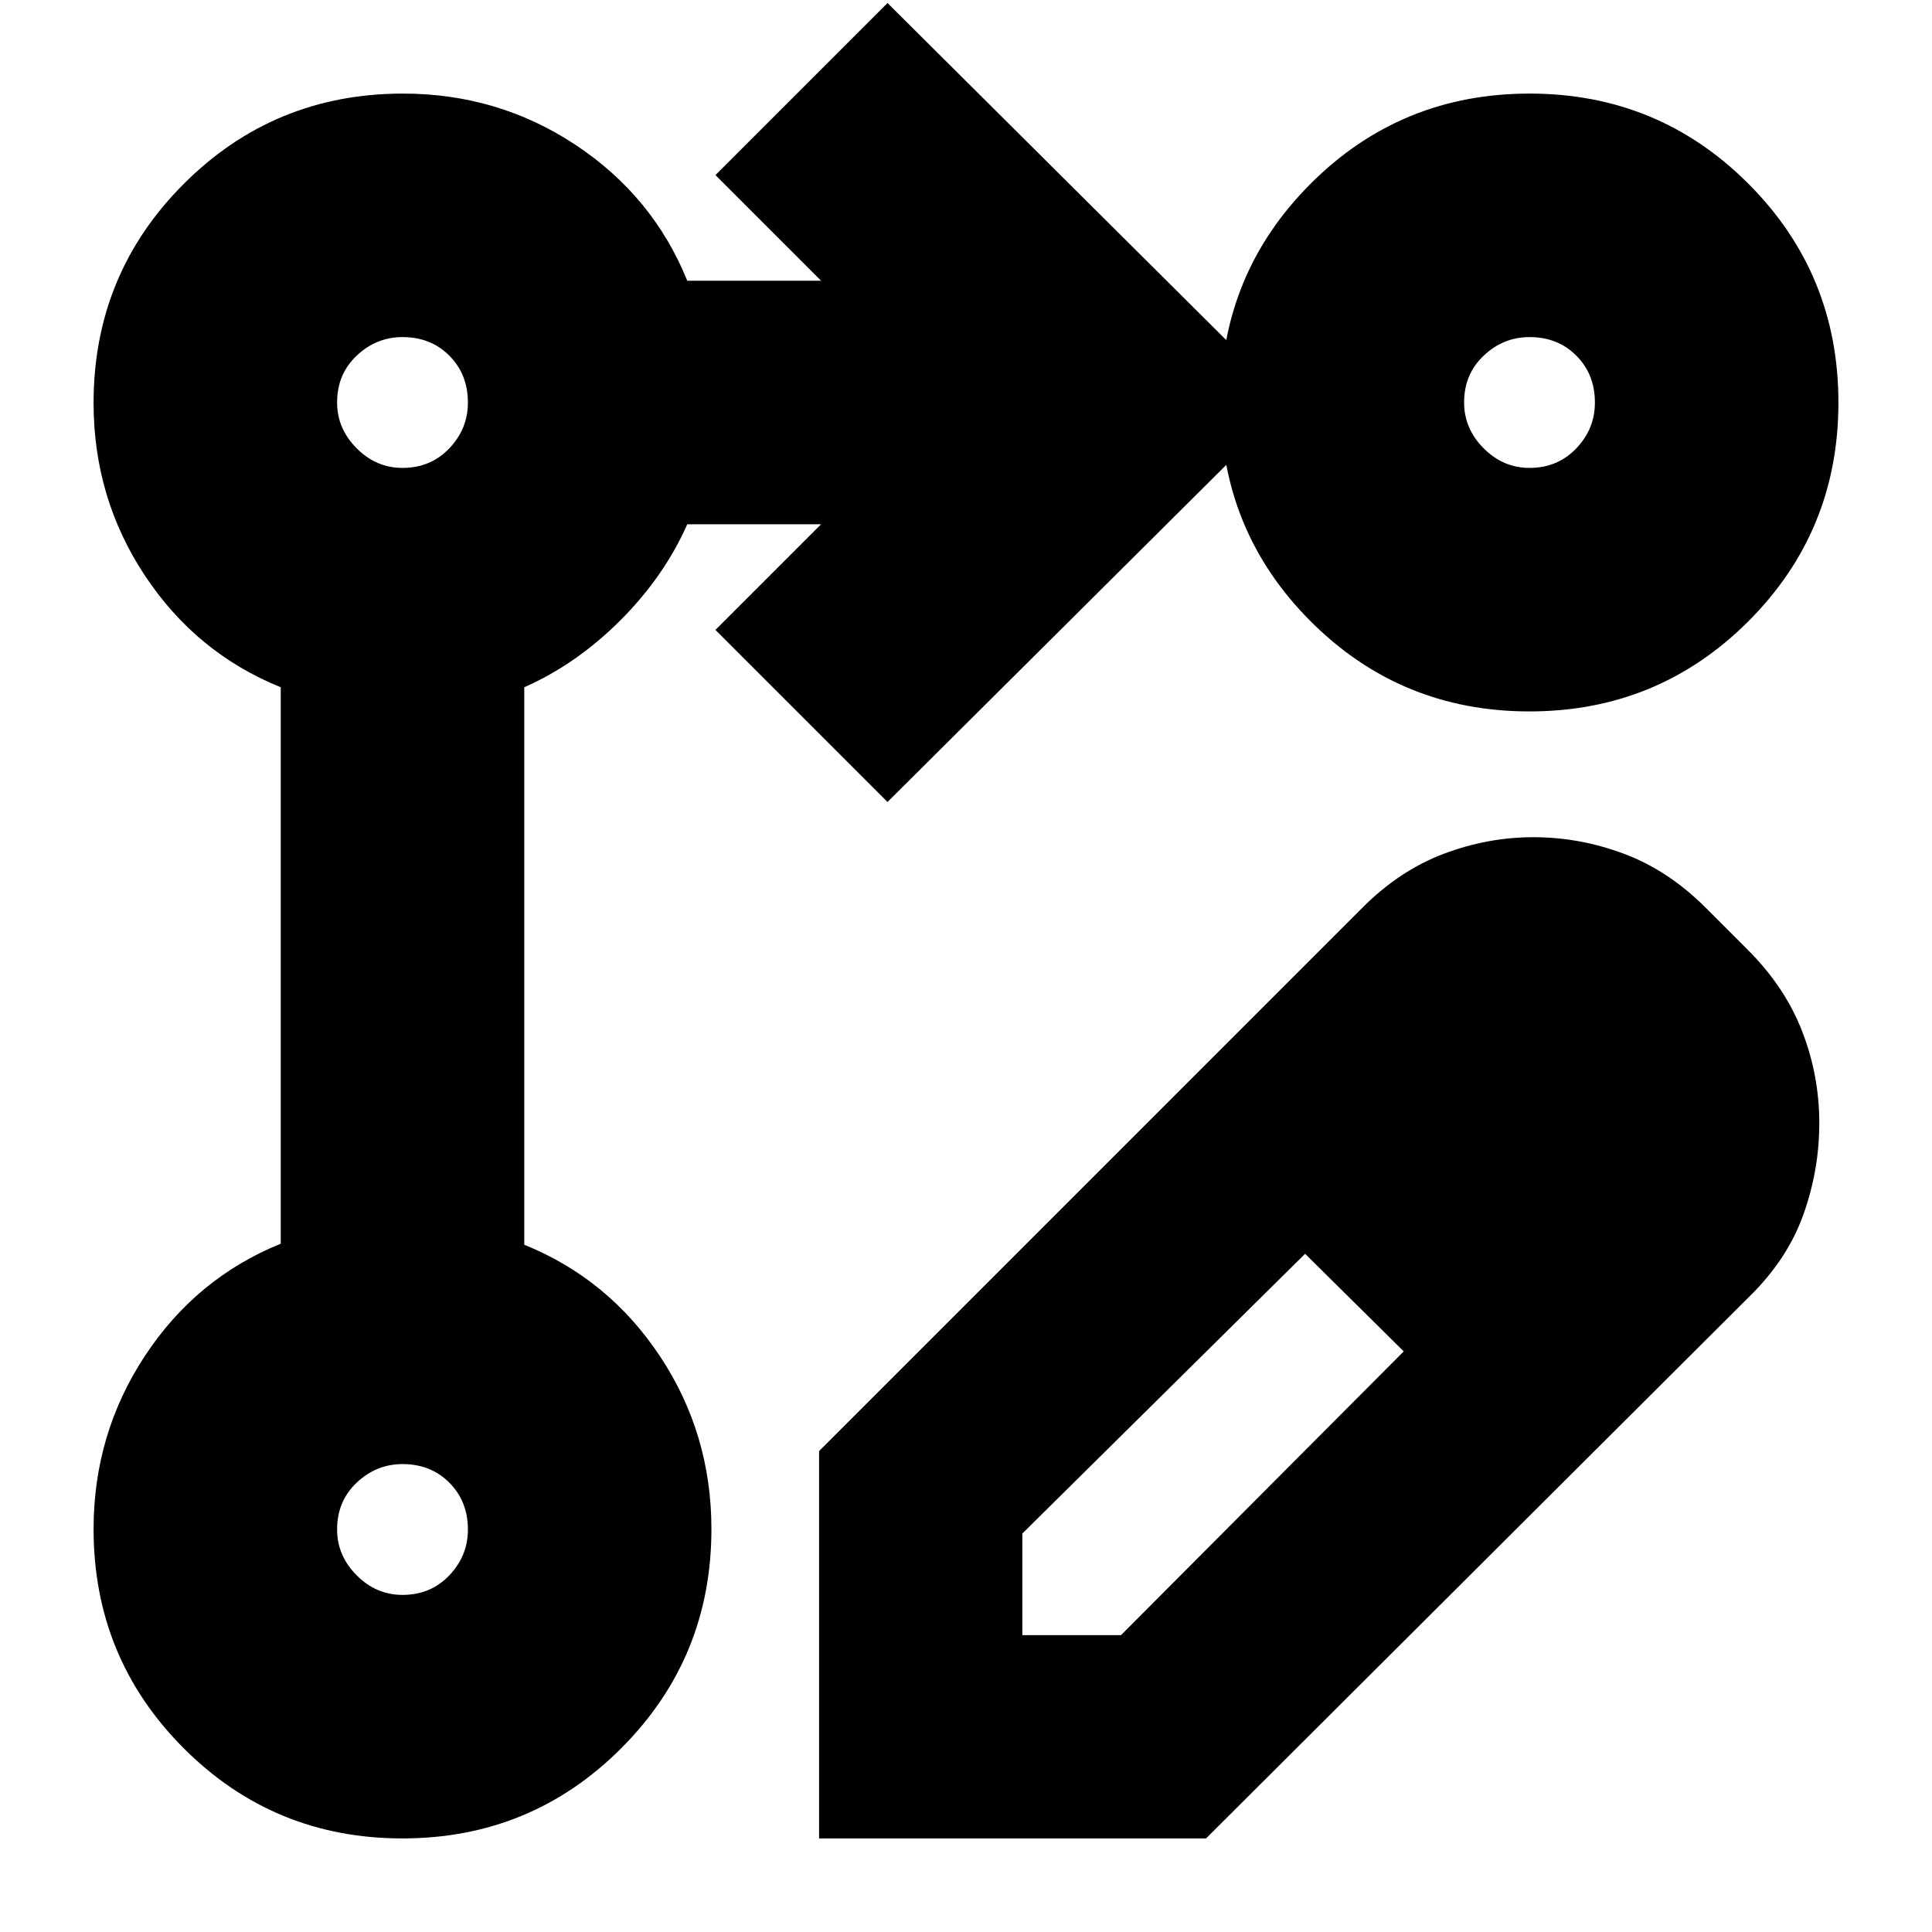 <svg xmlns="http://www.w3.org/2000/svg" height="24" viewBox="0 -960 960 960" width="24"><path d="M407-46.5v-192.46L677-509q18.5-18.5 40.37-26.75Q739.24-544 762-544q22.93 0 44.97 8.25Q829-527.5 847.5-509l21 21q18.5 18.5 27 40.5T904-402q0 23.5-8 45.75t-27 40.75l-269.72 269H407ZM812.5-403 764-453l48.5 50ZM508-147.5h49l140.5-141-24.5-24.25L648.5-337 508-198v50.5Zm165-165.25L648.5-337l24.5 24.25 24.5 24.25-24.5-24.25ZM441-561.5 355.5-647l52.5-52.5h-66.5q-11.5 26-33.25 47.75T260.5-618.5v277q42 17 67.5 55.5t25.5 85.76q0 64.06-44.78 108.9T199.97-46.5Q136-46.5 91.25-91.34T46.5-200.24q0-47.26 25.5-86.01Q97.5-325 139.5-342v-276.5q-42-17-67.5-55.5t-25.5-85.76q0-64.06 44.84-108.9t108.9-44.84q47.26 0 85.76 25.5 38.5 25.5 55.5 67.5H408L355.5-873l85.5-85.5L640.5-760 441-561.5Zm319.03-352q63.97 0 108.72 44.78t44.75 108.75q0 63.97-44.78 108.72T759.97-606.5q-63.97 0-108.72-44.78T606.5-760.03q0-63.97 44.78-108.72t108.75-44.75Zm-560.07 746q14.04 0 23.29-9.71 9.25-9.7 9.25-22.75 0-14.04-9.21-23.29-9.2-9.25-23.25-9.25-13.04 0-22.79 9.21-9.75 9.2-9.75 23.25 0 13.04 9.71 22.79 9.7 9.75 22.75 9.75Zm0-560q14.04 0 23.29-9.71 9.25-9.7 9.25-22.75 0-14.04-9.21-23.29-9.2-9.25-23.25-9.25-13.04 0-22.79 9.21-9.75 9.2-9.75 23.25 0 13.04 9.71 22.79 9.7 9.75 22.75 9.75Zm560 0q14.04 0 23.29-9.71 9.25-9.7 9.25-22.75 0-14.04-9.21-23.29-9.2-9.25-23.25-9.25-13.04 0-22.79 9.21-9.75 9.2-9.75 23.25 0 13.04 9.71 22.79 9.7 9.75 22.75 9.75ZM200-200Zm0-560Zm560 0Z"/></svg>